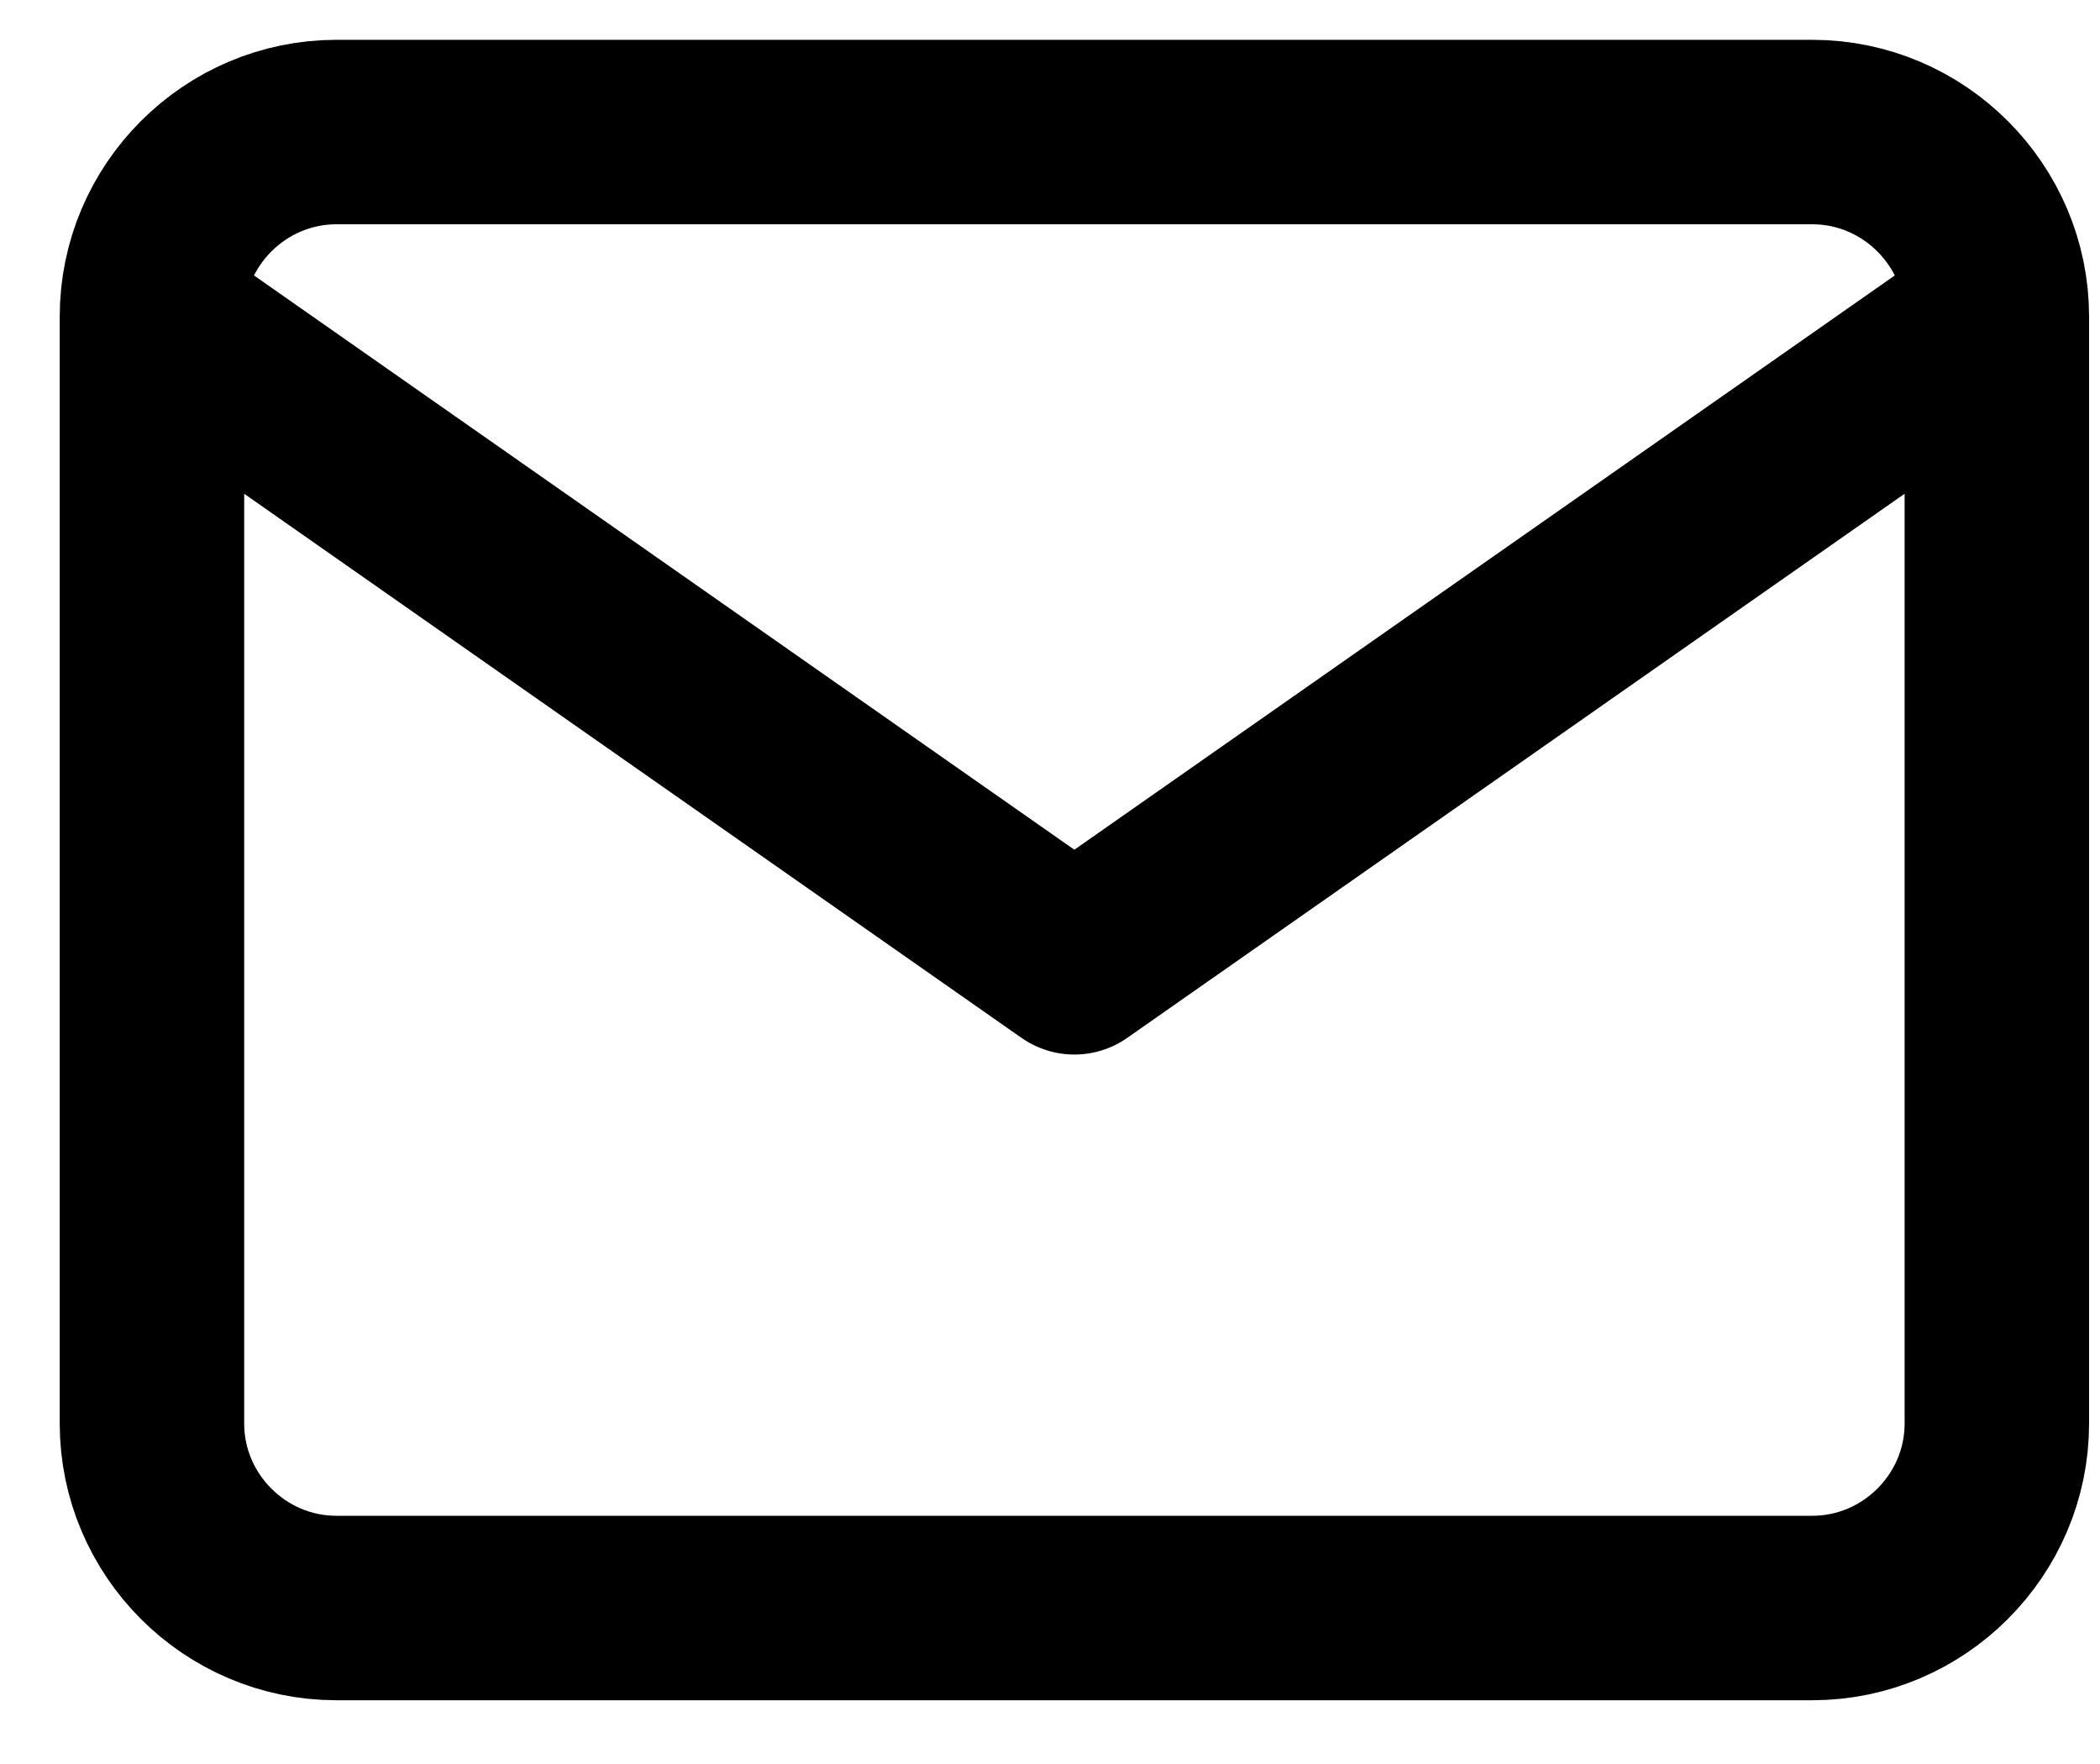 <svg width="25" height="21" viewBox="0 0 25 21" fill="none" xmlns="http://www.w3.org/2000/svg">
<path d="M23.772 3.769C23.772 2.561 22.783 1.572 21.575 1.572H4.005C2.797 1.572 1.809 2.561 1.809 3.769M23.772 3.769V16.947C23.772 18.154 22.783 19.143 21.575 19.143H4.005C2.797 19.143 1.809 18.154 1.809 16.947V3.769M23.772 3.769L12.79 11.456L1.809 3.769" stroke="black" stroke-width="2.196" stroke-linecap="round" stroke-linejoin="round"/>
</svg>
